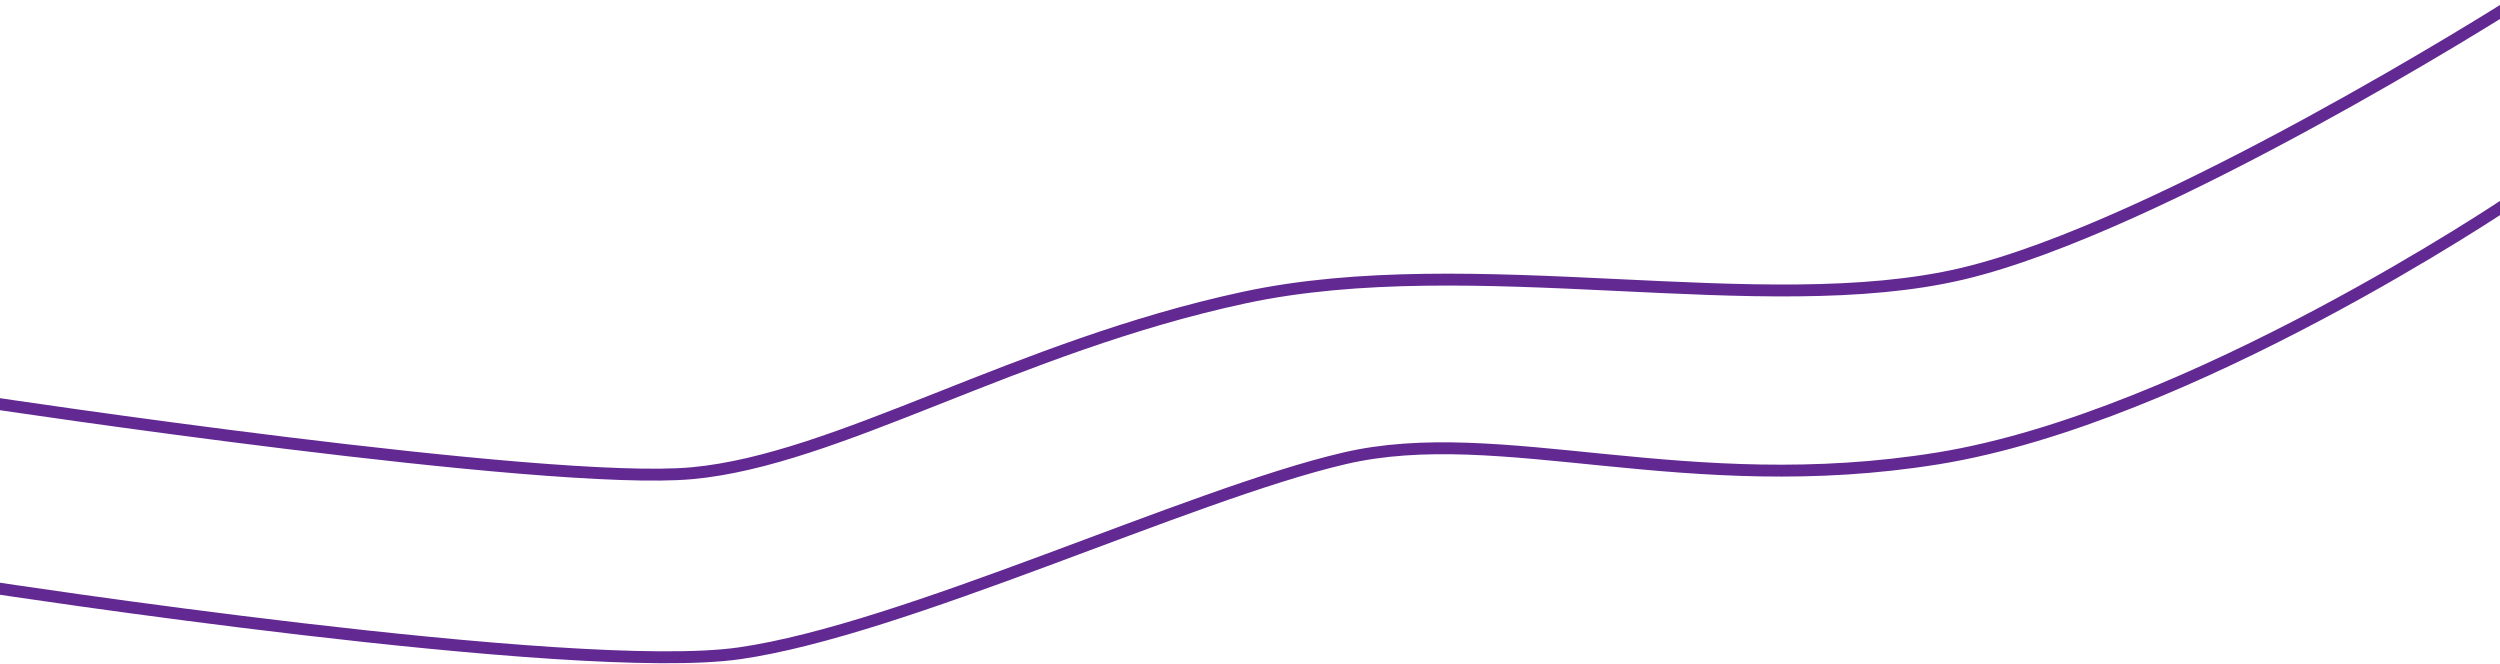 <svg width="1680" height="446" viewBox="0 0 1680 446" fill="none" xmlns="http://www.w3.org/2000/svg">
<path id="Lines" d="M1686.5 4C1686.5 4 1452 152.5 1318.5 184C1185 215.5 989.5 167 836 200C682.5 233 563 309 465 318C367 327 -7.5 270.5 -7.5 270.5M-7.5 394.5C-7.5 394.5 386 455 497 439C608 423 798.5 332.5 903.5 308C1008.5 283.5 1133 335.5 1302.5 308C1472 280.5 1686.5 135.5 1686.5 135.5" stroke="#632993" stroke-width="8"/>
</svg>
